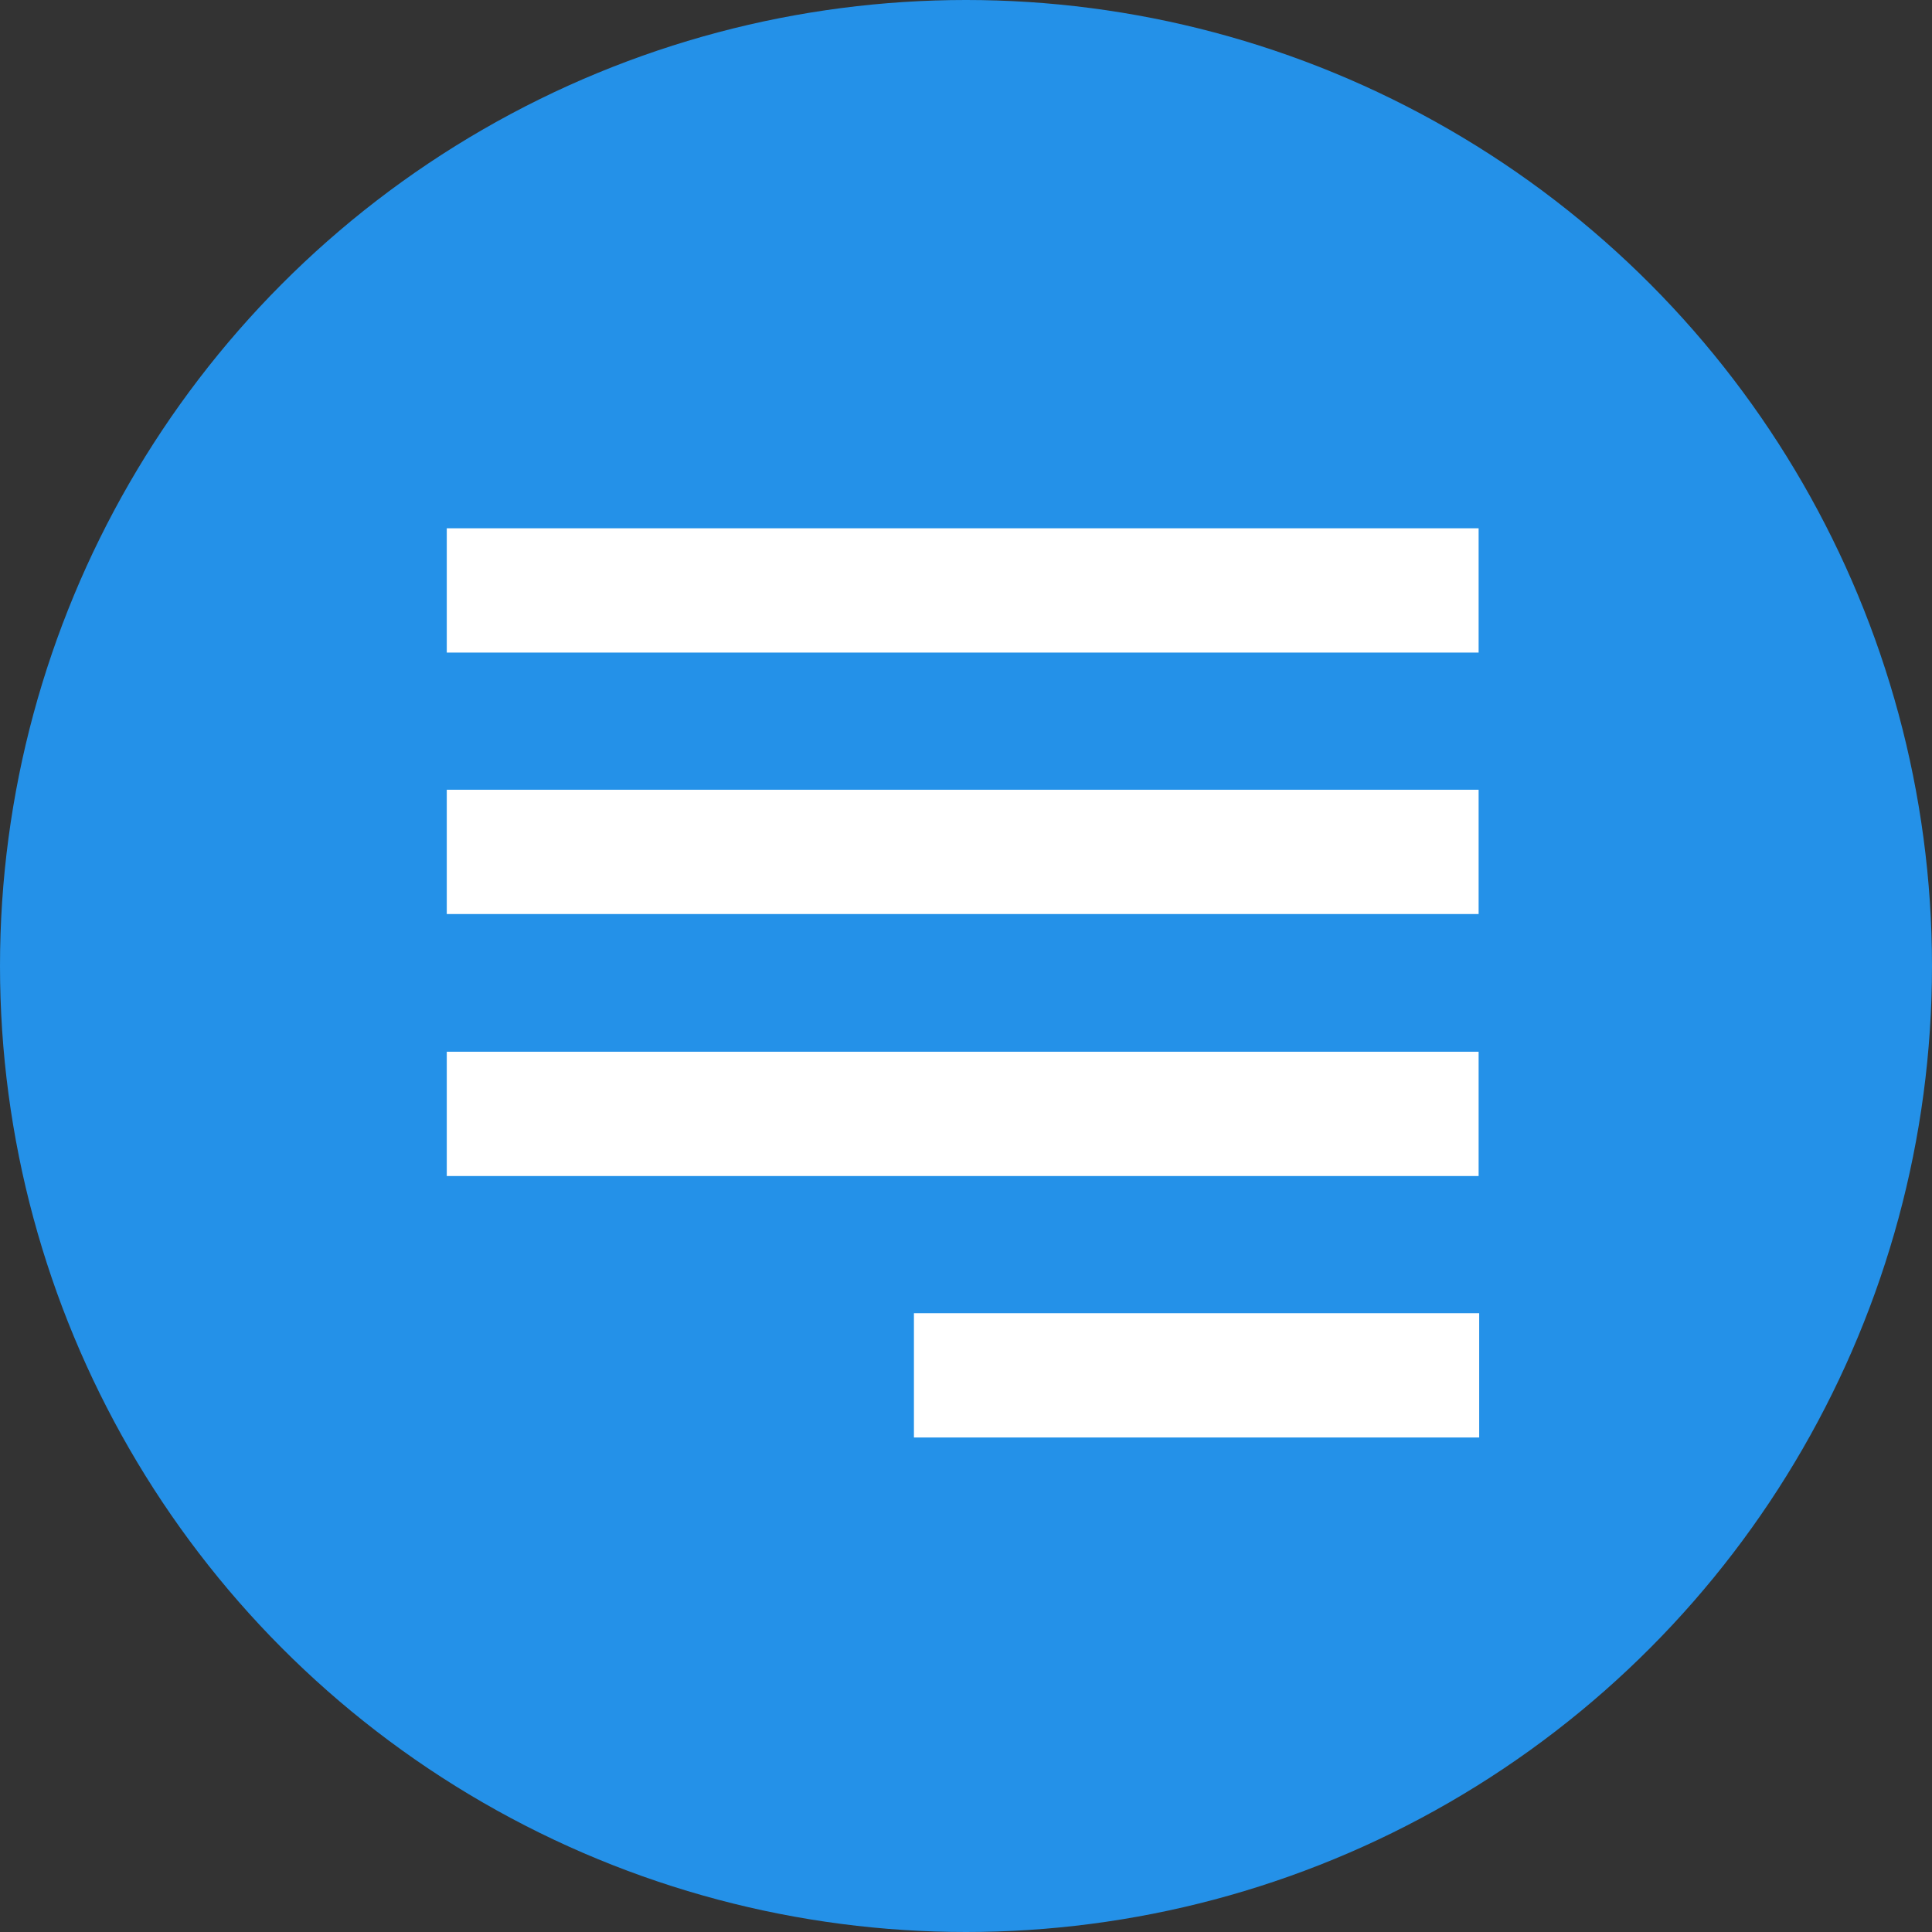 <svg id="Layer_1" data-name="Layer 1" xmlns="http://www.w3.org/2000/svg" viewBox="0 0 512 512"><rect x="0" y="0" width="512" height="512" fill="#333333" stroke="none"/><defs><style>.cls-1{fill:#2491e8;}.cls-2{fill:#ffc61b;}.cls-3{fill:#fff;}</style></defs><title>Note</title><circle class="cls-1" cx="256" cy="256" r="256"/><path class="cls-2" d="M152.3,144.83l-.22-.22Z"/><rect class="cls-3" x="118.4" y="140" width="273.45" height="32.94"/><rect class="cls-3" x="118.4" y="209.29" width="273.45" height="32.94"/><rect class="cls-3" x="118.4" y="278.72" width="273.45" height="32.94"/><rect class="cls-3" x="242.2" y="348.01" width="149.8" height="32.94"/></svg>